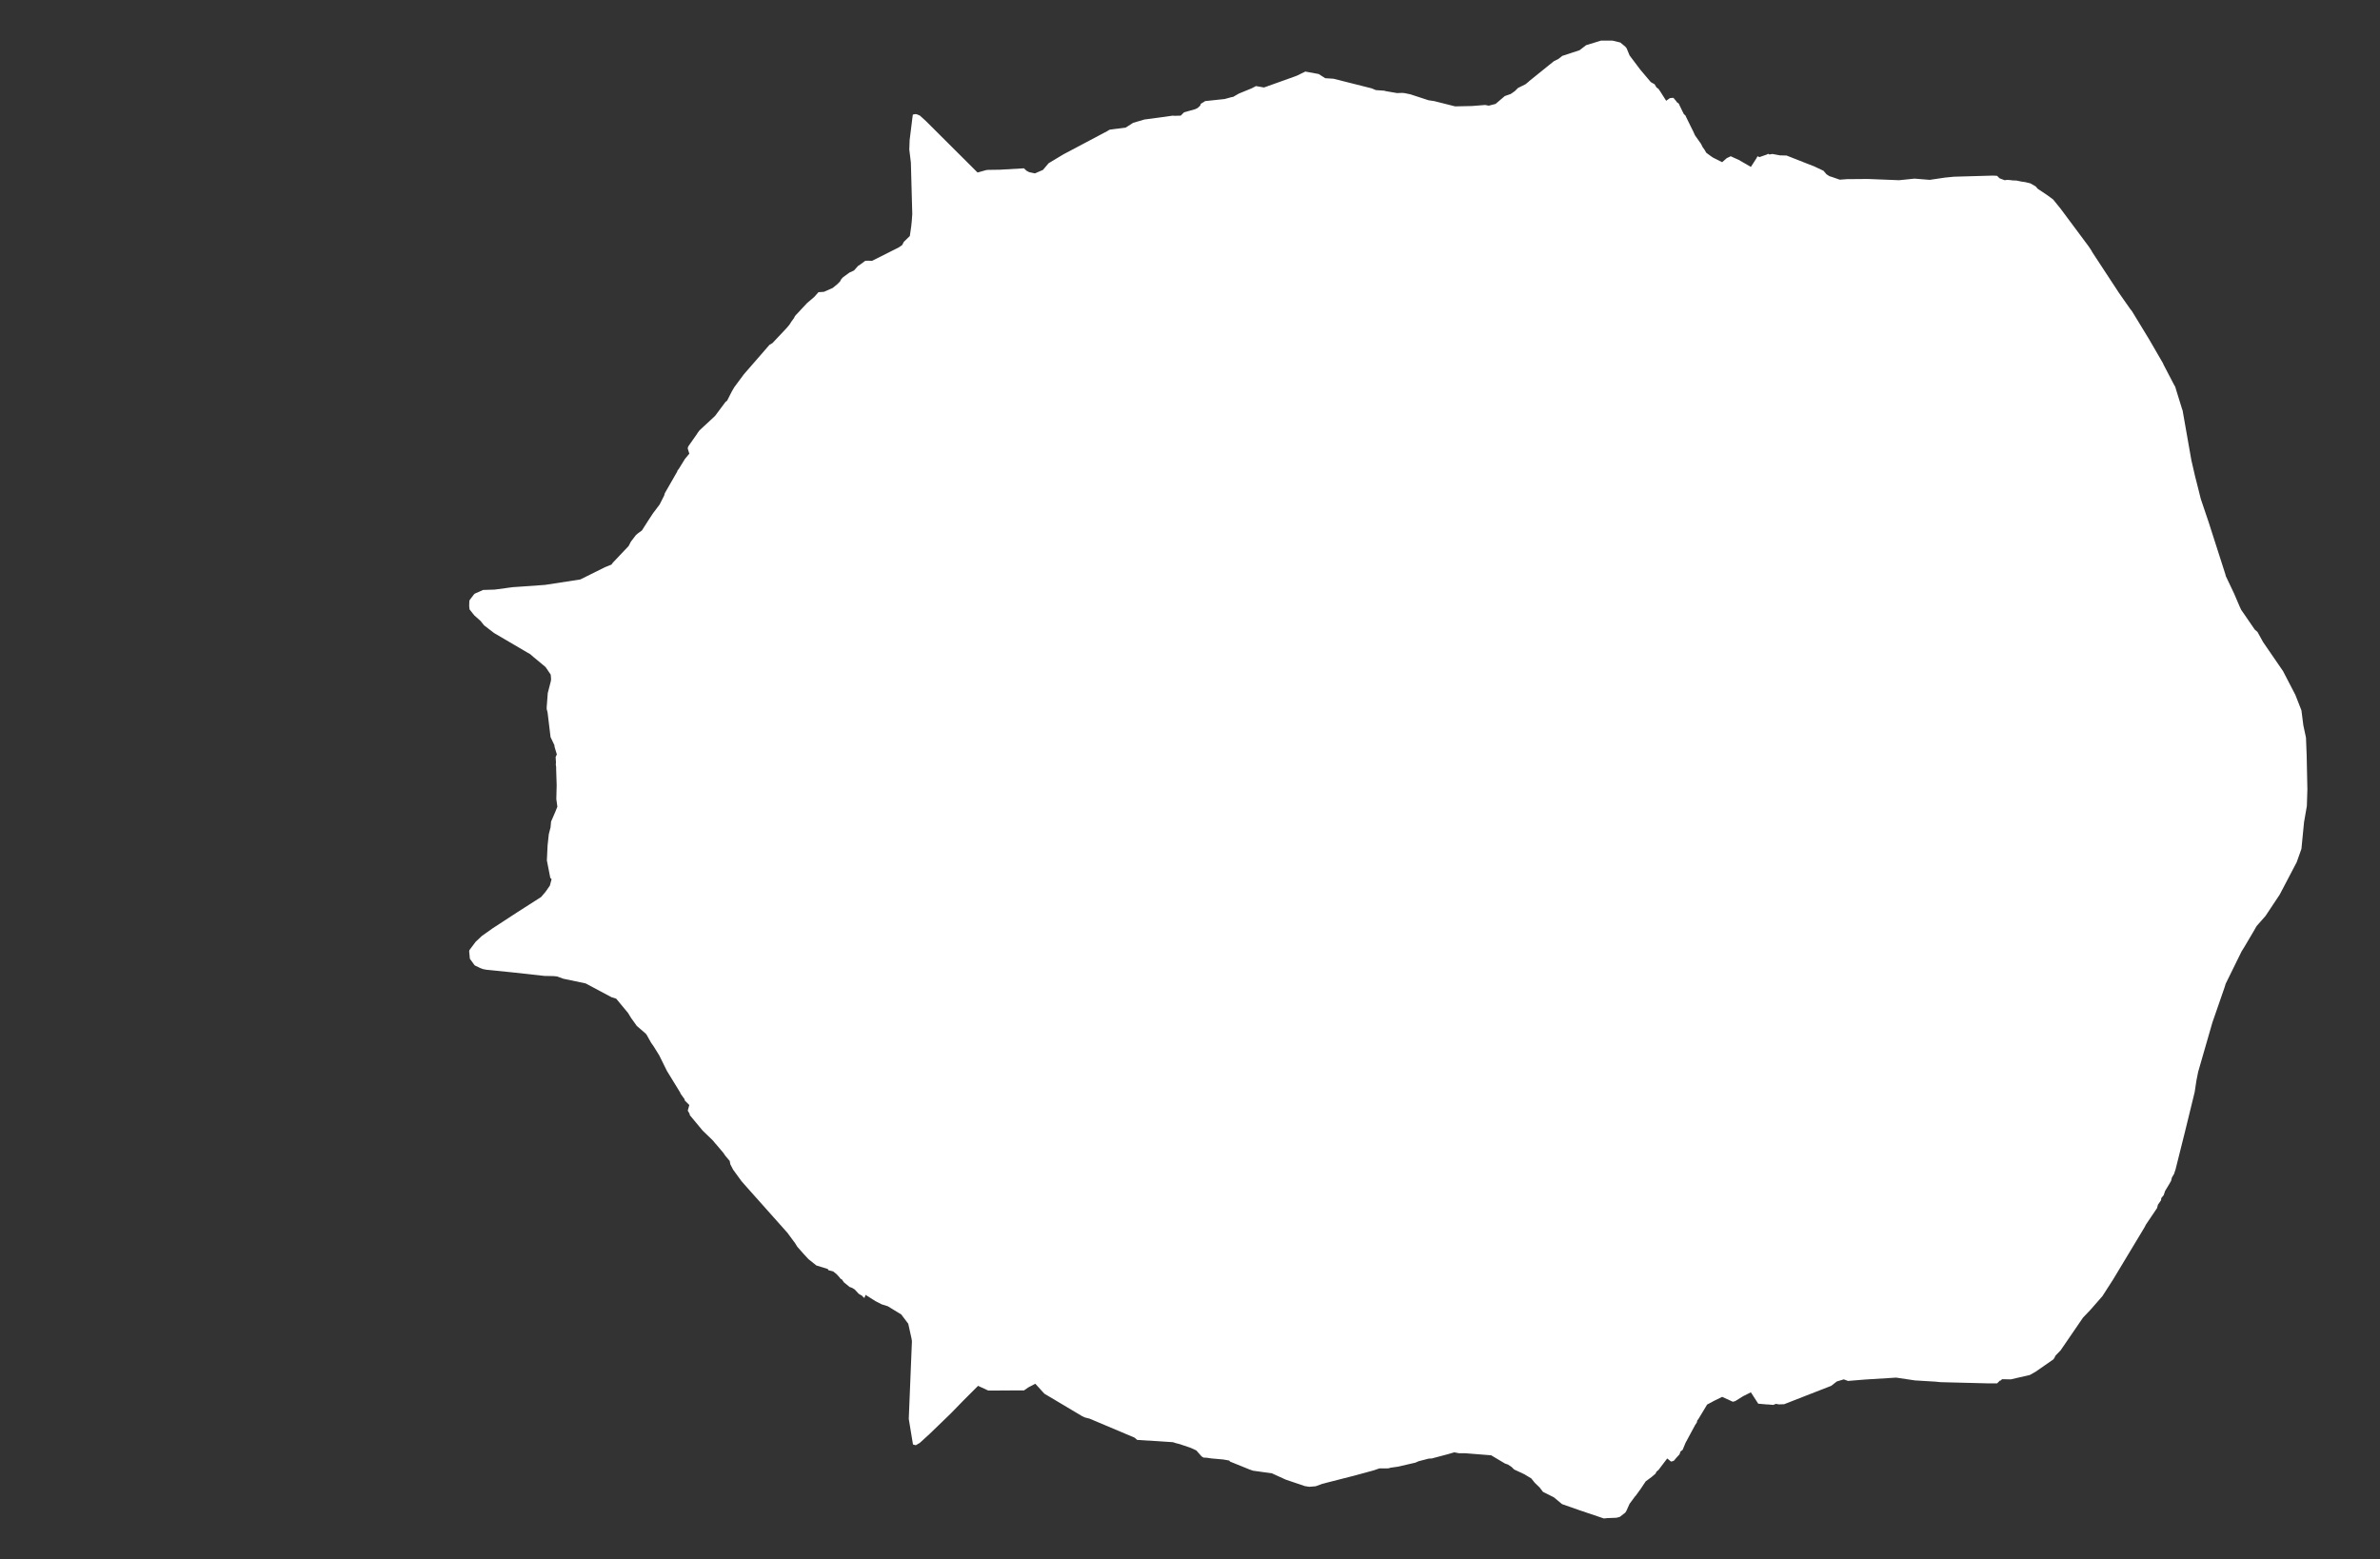 <svg width="13.6" height="8.911">
<rect width="100%" height="100%" fill="#333333" stroke="none"/>
<polygon type="contour" points="9.227,0.235 9.259,0.243 9.288,0.267 9.295,0.276 9.312,0.317 9.373,0.398 9.433,0.469 9.443,0.475 9.454,0.481 9.455,0.482 9.466,0.5 9.477,0.508 9.488,0.524 9.521,0.576 9.542,0.561 9.56,0.559 9.564,0.561 9.579,0.579 9.58,0.581 9.583,0.585 9.593,0.592 9.596,0.599 9.613,0.634 9.622,0.652 9.631,0.66 9.636,0.671 9.661,0.722 9.675,0.75 9.686,0.774 9.72,0.822 9.73,0.842 9.739,0.854 9.75,0.873 9.777,0.893 9.789,0.901 9.841,0.927 9.867,0.904 9.89,0.893 9.907,0.901 9.936,0.914 10.005,0.954 10.036,0.906 10.043,0.893 10.054,0.898 10.074,0.891 10.097,0.883 10.103,0.879 10.111,0.883 10.128,0.88 10.171,0.888 10.209,0.889 10.369,0.952 10.42,0.976 10.437,0.996 10.454,1.007 10.47,1.012 10.513,1.027 10.554,1.024 10.674,1.023 10.852,1.03 10.94,1.021 11.027,1.028 11.115,1.015 11.166,1.01 11.377,1.004 11.395,1.004 11.412,1.005 11.426,1.019 11.455,1.03 11.471,1.028 11.494,1.03 11.498,1.031 11.523,1.032 11.552,1.038 11.573,1.041 11.602,1.048 11.632,1.065 11.644,1.079 11.695,1.113 11.732,1.14 11.775,1.193 11.935,1.408 11.951,1.432 11.955,1.44 12.109,1.675 12.172,1.765 12.183,1.779 12.281,1.94 12.358,2.073 12.36,2.076 12.362,2.082 12.422,2.197 12.43,2.211 12.435,2.228 12.47,2.341 12.471,2.342 12.471,2.344 12.472,2.346 12.522,2.63 12.543,2.721 12.558,2.78 12.576,2.852 12.621,2.985 12.714,3.275 12.716,3.281 12.719,3.293 12.766,3.392 12.799,3.469 12.807,3.486 12.821,3.506 12.884,3.598 12.9,3.612 12.932,3.67 13.046,3.836 13.116,3.971 13.151,4.06 13.162,4.146 13.177,4.216 13.181,4.319 13.185,4.512 13.182,4.607 13.166,4.699 13.151,4.852 13.124,4.928 13.027,5.113 12.946,5.235 12.895,5.293 12.876,5.326 12.824,5.414 12.809,5.438 12.718,5.623 12.713,5.64 12.642,5.845 12.561,6.126 12.551,6.176 12.541,6.242 12.485,6.471 12.432,6.683 12.423,6.71 12.411,6.73 12.406,6.75 12.395,6.769 12.372,6.807 12.364,6.831 12.35,6.848 12.349,6.86 12.331,6.886 12.326,6.905 12.262,7 12.256,7.012 12.252,7.019 12.075,7.313 12.014,7.408 11.945,7.487 11.903,7.531 11.775,7.718 11.746,7.748 11.738,7.764 11.73,7.773 11.726,7.775 11.634,7.839 11.599,7.859 11.49,7.884 11.44,7.883 11.434,7.89 11.428,7.891 11.412,7.907 11.408,7.907 11.366,7.907 11.089,7.9 11.059,7.897 10.976,7.892 10.943,7.89 10.835,7.874 10.657,7.885 10.56,7.893 10.536,7.884 10.496,7.896 10.464,7.921 10.351,7.965 10.195,8.026 10.165,8.027 10.148,8.024 10.133,8.03 10.099,8.027 10.097,8.028 10.093,8.027 10.047,8.023 10.036,8.006 10.005,7.958 9.961,7.98 9.916,8.008 9.902,8.012 9.841,7.984 9.796,8.006 9.755,8.028 9.746,8.043 9.705,8.111 9.699,8.118 9.696,8.131 9.687,8.144 9.631,8.248 9.627,8.258 9.615,8.287 9.603,8.296 9.597,8.313 9.581,8.33 9.566,8.348 9.56,8.351 9.549,8.354 9.527,8.336 9.477,8.402 9.466,8.411 9.46,8.423 9.439,8.441 9.404,8.467 9.374,8.512 9.347,8.549 9.343,8.553 9.312,8.595 9.293,8.637 9.287,8.646 9.256,8.67 9.237,8.675 9.185,8.677 9.165,8.679 9.02,8.63 8.926,8.597 8.879,8.558 8.817,8.527 8.798,8.502 8.77,8.475 8.75,8.45 8.715,8.429 8.712,8.427 8.652,8.399 8.638,8.385 8.617,8.371 8.6,8.365 8.521,8.318 8.37,8.306 8.336,8.306 8.31,8.301 8.276,8.311 8.182,8.336 8.164,8.337 8.106,8.352 8.088,8.36 7.988,8.383 7.946,8.389 7.936,8.392 7.926,8.393 7.882,8.393 7.85,8.404 7.74,8.434 7.556,8.481 7.518,8.495 7.481,8.498 7.456,8.494 7.347,8.457 7.268,8.421 7.16,8.406 7.14,8.399 7.113,8.388 7.029,8.354 7.024,8.348 6.991,8.342 6.923,8.336 6.896,8.332 6.877,8.331 6.866,8.324 6.836,8.29 6.803,8.275 6.741,8.254 6.721,8.249 6.702,8.243 6.498,8.23 6.483,8.217 6.225,8.108 6.211,8.105 6.209,8.104 6.201,8.102 6.2,8.102 6.183,8.094 6.069,8.026 5.968,7.966 5.916,7.909 5.876,7.93 5.853,7.946 5.853,7.947 5.82,7.947 5.658,7.948 5.648,7.948 5.643,7.946 5.589,7.921 5.502,8.008 5.434,8.078 5.313,8.195 5.256,8.247 5.234,8.26 5.231,8.26 5.217,8.256 5.217,8.256 5.217,8.256 5.217,8.256 5.193,8.11 5.195,8.059 5.211,7.666 5.209,7.652 5.19,7.566 5.15,7.513 5.073,7.466 5.038,7.455 5.003,7.437 4.946,7.401 4.94,7.418 4.935,7.416 4.926,7.406 4.907,7.395 4.884,7.37 4.867,7.36 4.855,7.356 4.822,7.329 4.811,7.313 4.802,7.308 4.799,7.303 4.781,7.283 4.761,7.267 4.734,7.26 4.73,7.253 4.665,7.233 4.62,7.197 4.594,7.169 4.556,7.126 4.543,7.105 4.503,7.051 4.502,7.049 4.266,6.784 4.237,6.751 4.189,6.685 4.173,6.654 4.17,6.636 4.144,6.605 4.134,6.59 4.09,6.538 4.086,6.534 4.074,6.519 4.015,6.462 3.942,6.374 3.94,6.365 3.93,6.348 3.939,6.316 3.913,6.29 3.912,6.283 3.889,6.251 3.887,6.245 3.811,6.121 3.767,6.032 3.736,5.982 3.72,5.959 3.696,5.916 3.69,5.908 3.639,5.864 3.606,5.818 3.589,5.79 3.521,5.708 3.495,5.7 3.347,5.621 3.219,5.594 3.183,5.581 3.163,5.579 3.111,5.578 2.921,5.557 2.781,5.543 2.76,5.539 2.744,5.533 2.713,5.518 2.709,5.513 2.685,5.48 2.681,5.438 2.682,5.432 2.682,5.431 2.718,5.383 2.753,5.35 2.815,5.306 2.953,5.216 3.092,5.127 3.116,5.099 3.124,5.088 3.142,5.062 3.152,5.025 3.144,5.017 3.144,5.015 3.125,4.918 3.129,4.833 3.136,4.768 3.146,4.729 3.149,4.696 3.172,4.643 3.185,4.611 3.179,4.567 3.181,4.488 3.178,4.396 3.178,4.383 3.176,4.371 3.177,4.357 3.175,4.327 3.182,4.312 3.169,4.269 3.168,4.259 3.146,4.213 3.129,4.072 3.124,4.053 3.124,4.041 3.13,3.963 3.13,3.961 3.131,3.958 3.148,3.892 3.149,3.88 3.147,3.856 3.124,3.822 3.121,3.818 3.118,3.813 3.047,3.754 3.031,3.74 3.025,3.736 3.014,3.73 2.823,3.618 2.766,3.574 2.746,3.549 2.71,3.517 2.683,3.483 2.683,3.481 2.681,3.465 2.682,3.434 2.685,3.428 2.707,3.399 2.713,3.393 2.743,3.38 2.76,3.372 2.826,3.37 2.93,3.356 2.975,3.353 3.115,3.343 3.316,3.312 3.457,3.242 3.494,3.227 3.502,3.216 3.521,3.196 3.592,3.121 3.605,3.096 3.634,3.058 3.646,3.048 3.668,3.032 3.705,2.974 3.732,2.933 3.769,2.884 3.795,2.833 3.799,2.819 3.87,2.695 3.87,2.692 3.875,2.685 3.881,2.677 3.882,2.675 3.914,2.623 3.939,2.593 3.93,2.564 3.931,2.556 3.936,2.547 3.981,2.483 3.986,2.475 3.997,2.46 4.08,2.383 4.087,2.376 4.146,2.297 4.155,2.29 4.182,2.237 4.196,2.213 4.251,2.139 4.397,1.971 4.414,1.961 4.495,1.875 4.511,1.856 4.521,1.84 4.537,1.818 4.543,1.806 4.612,1.732 4.631,1.716 4.653,1.697 4.677,1.67 4.708,1.668 4.758,1.646 4.784,1.625 4.8,1.609 4.807,1.596 4.817,1.585 4.854,1.558 4.88,1.546 4.904,1.519 4.91,1.516 4.944,1.491 4.96,1.49 4.983,1.491 5.136,1.414 5.155,1.401 5.165,1.382 5.199,1.349 5.207,1.294 5.21,1.265 5.213,1.224 5.205,0.929 5.196,0.855 5.198,0.8 5.215,0.663 5.216,0.657 5.216,0.656 5.217,0.655 5.22,0.654 5.232,0.652 5.241,0.654 5.257,0.661 5.291,0.692 5.586,0.986 5.636,0.972 5.647,0.971 5.714,0.97 5.851,0.962 5.866,0.976 5.881,0.984 5.914,0.991 5.96,0.971 5.992,0.933 6.077,0.882 6.328,0.749 6.331,0.747 6.334,0.745 6.342,0.741 6.433,0.729 6.475,0.702 6.54,0.683 6.653,0.668 6.701,0.661 6.711,0.662 6.747,0.661 6.766,0.642 6.83,0.624 6.844,0.617 6.858,0.604 6.862,0.593 6.884,0.58 6.885,0.578 6.998,0.566 7.038,0.555 7.046,0.554 7.079,0.535 7.152,0.505 7.177,0.492 7.223,0.5 7.399,0.437 7.412,0.432 7.459,0.409 7.475,0.412 7.535,0.423 7.573,0.447 7.62,0.45 7.838,0.505 7.862,0.515 7.905,0.518 7.913,0.519 7.919,0.521 7.983,0.532 8.012,0.531 8.025,0.532 8.059,0.539 8.163,0.573 8.196,0.578 8.315,0.608 8.41,0.606 8.487,0.6 8.507,0.604 8.546,0.594 8.599,0.549 8.633,0.537 8.656,0.521 8.674,0.503 8.718,0.481 8.736,0.466 8.736,0.466 8.739,0.463 8.879,0.35 8.905,0.337 8.928,0.319 8.931,0.318 8.932,0.318 9.026,0.287 9.064,0.258 9.149,0.232 9.177,0.232 9.213,0.232" style="fill: white" />
</svg>
